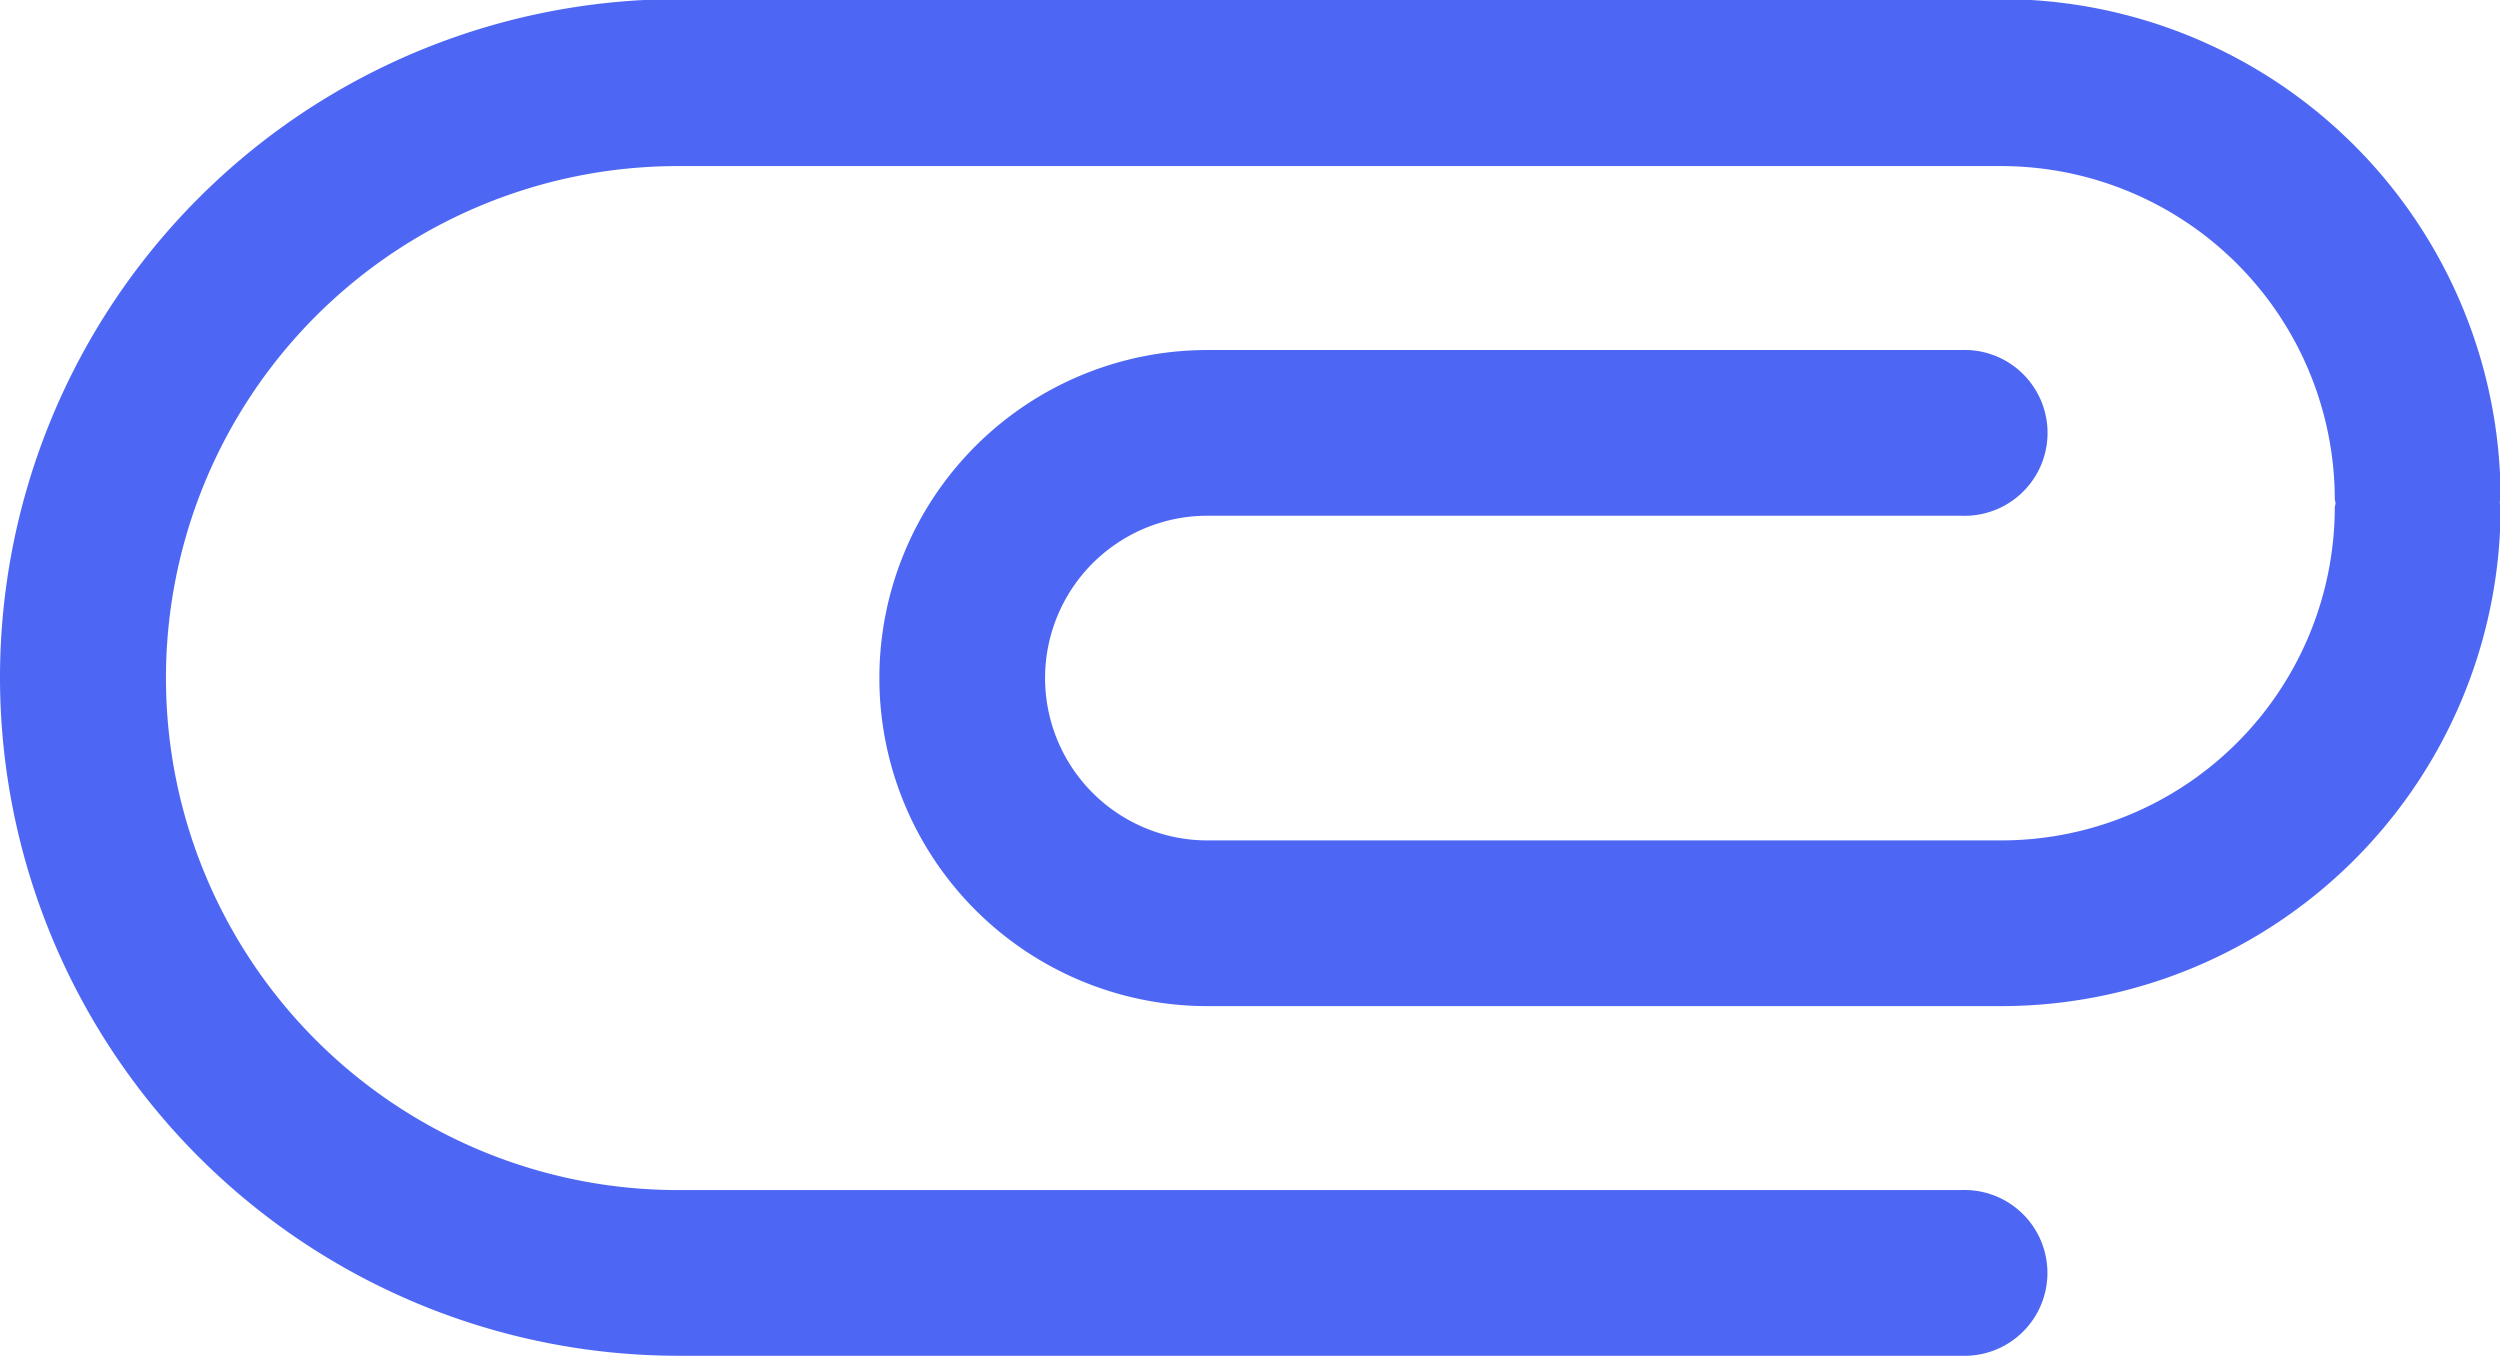 <svg xmlns="http://www.w3.org/2000/svg" width="20.02" height="10.857" viewBox="0 0 20.02 10.857">
  <path id="attachment-clip" d="M5.429,0A5.435,5.435,0,0,0,0,5.429V15.706a.664.664,0,1,0,1.327,0V5.429a4.1,4.1,0,0,1,8.2,0v10.6a2.672,2.672,0,0,1-2.668,2.668c-.011,0-.021.006-.032.006s-.021-.006-.032-.006a2.671,2.671,0,0,1-2.668-2.668V9.669a1.3,1.3,0,1,1,2.6,0v6.038a.664.664,0,1,0,1.327,0V9.669a2.627,2.627,0,1,0-5.254,0v6.356a4,4,0,0,0,4,4c.012,0,.021-.006.032-.007s.021.007.032.007a4,4,0,0,0,4-4V5.429A5.435,5.435,0,0,0,5.429,0Z" transform="translate(0 10.857) rotate(-90)" fill="#4d67f4"/>
</svg>
